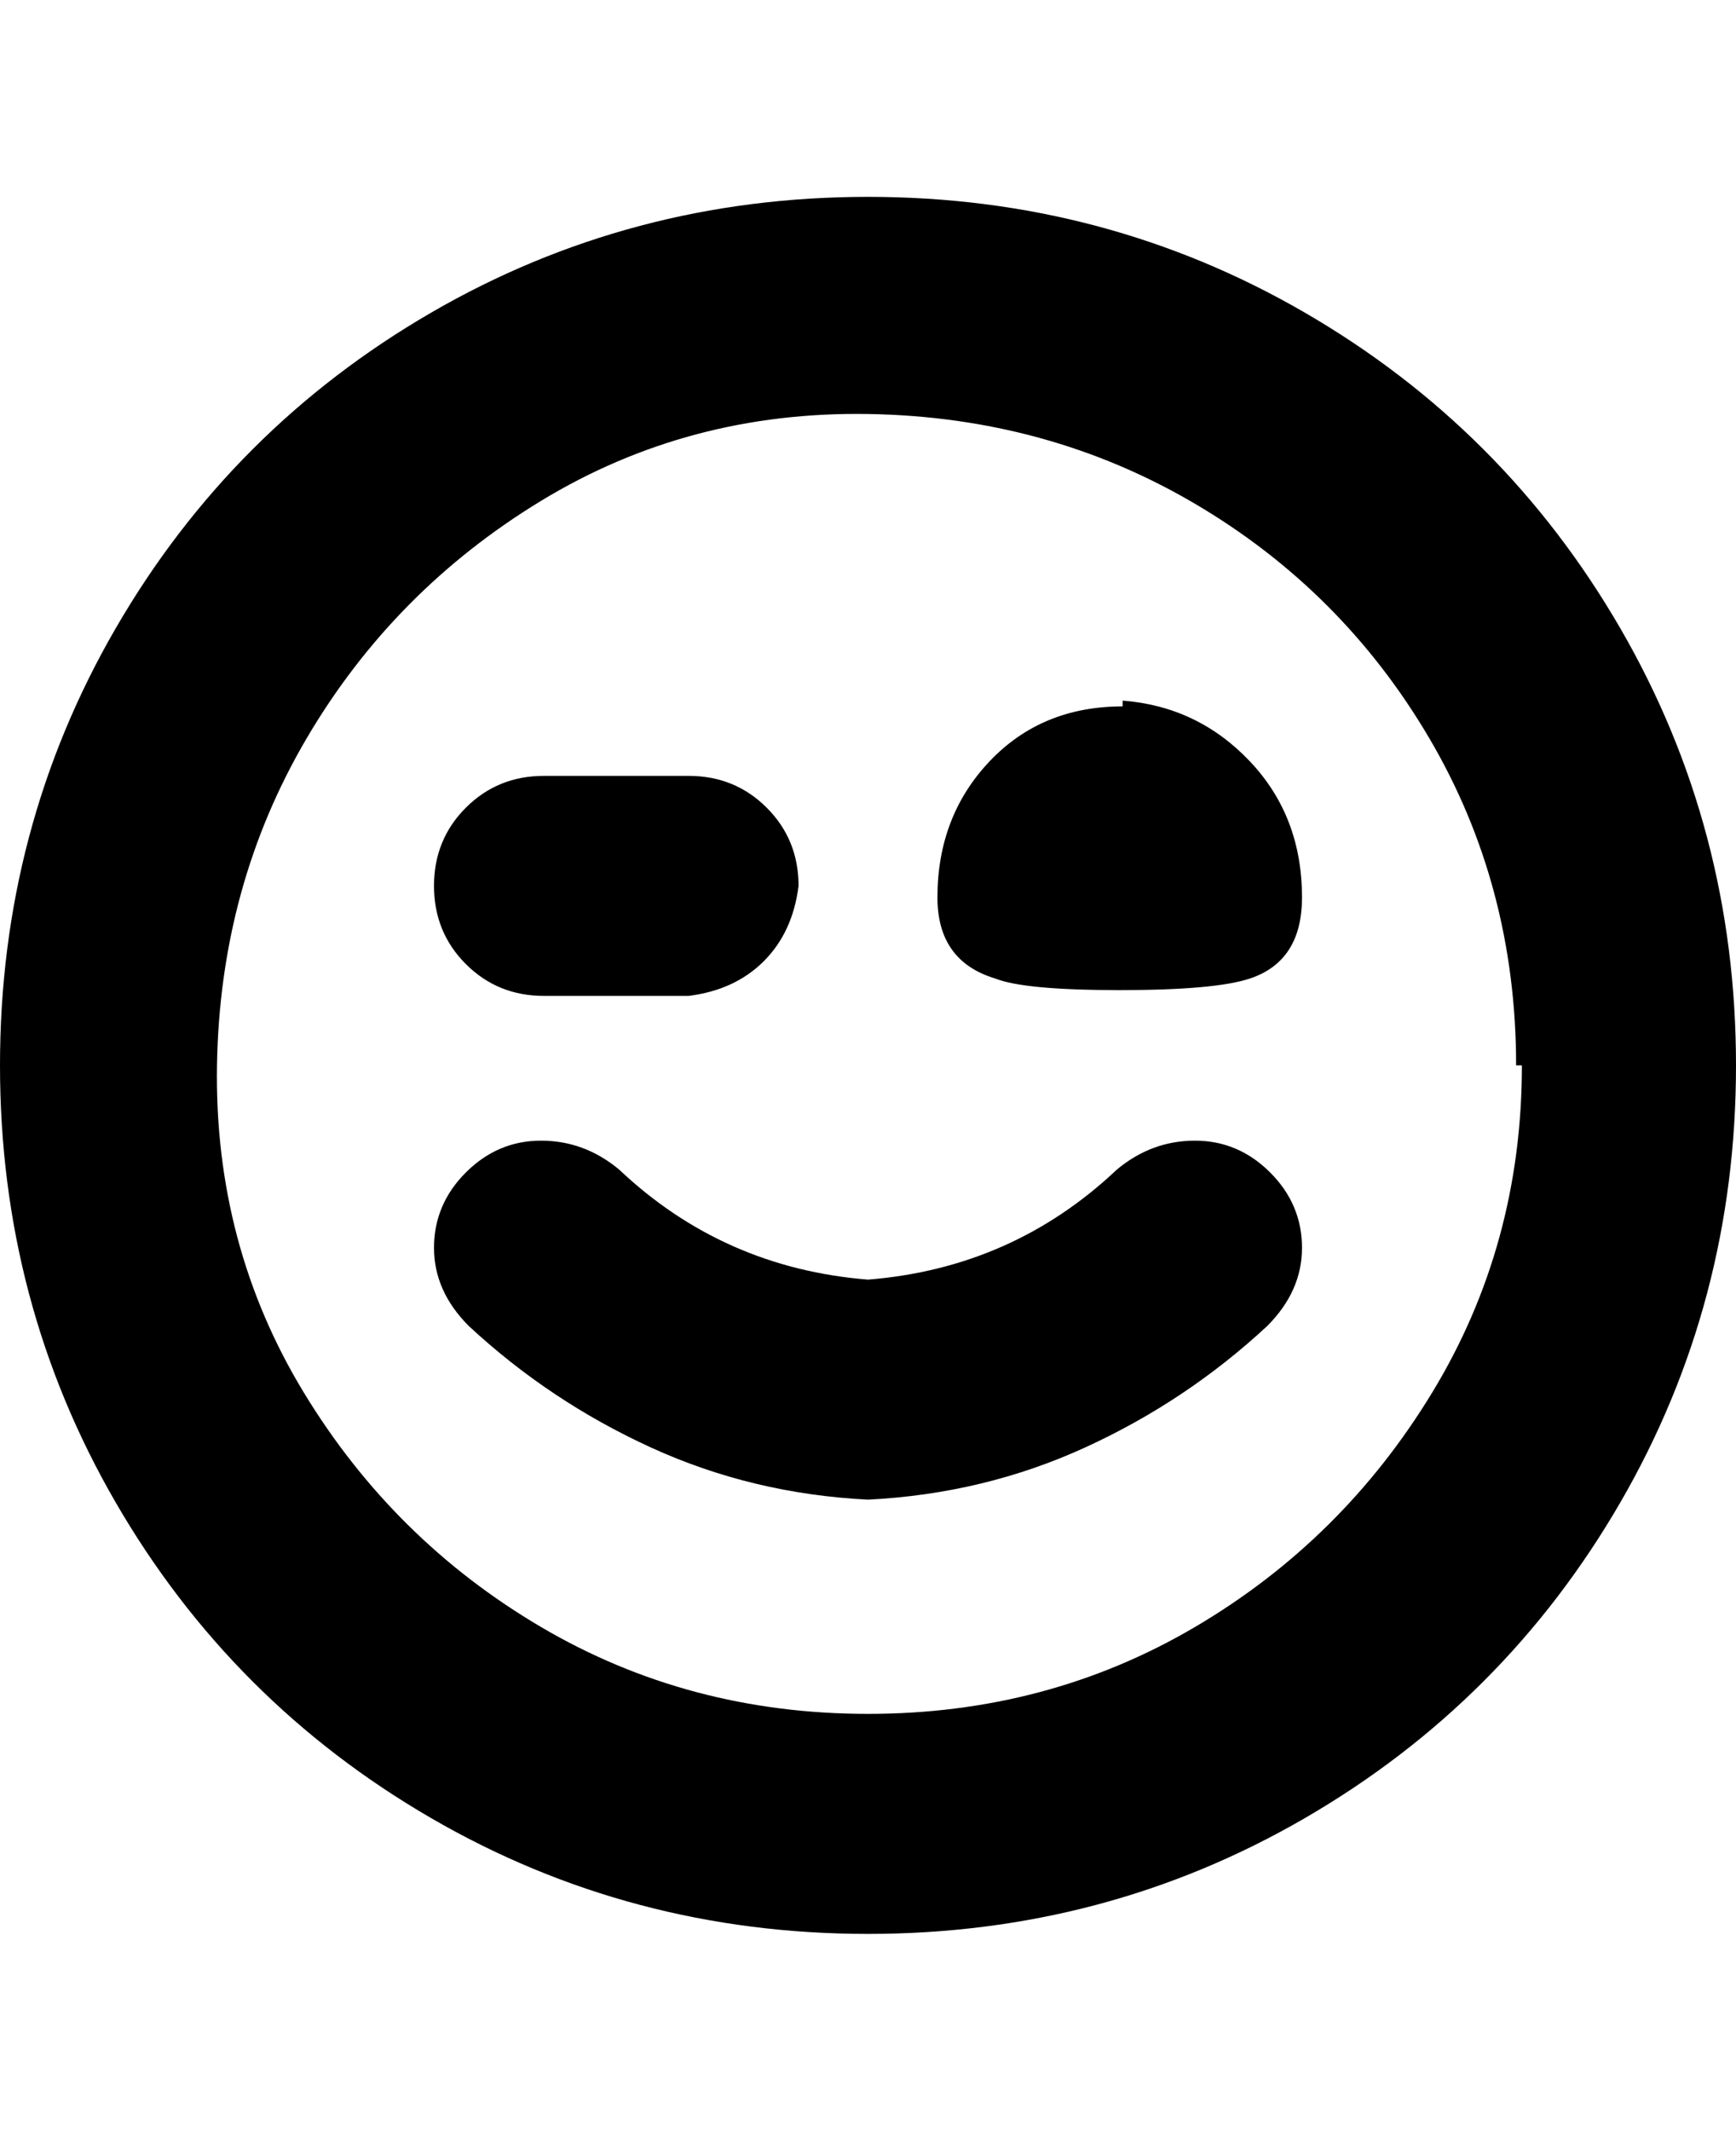 <svg viewBox="0 0 300 368" xmlns="http://www.w3.org/2000/svg"><path d="M194 121q13 1 22 10.5t9 23.5q0 11-9 14-6 2-22.5 2t-21.5-2q-10-3-10-14 0-14 9-23.5t23-9.5v-1zm106 63q0-41-20-75.5T225.5 54Q191 34 150 34T74.5 54Q40 74 20 108.5T0 184q0 41 20 75.5T74.5 314q34.5 20 75.5 20t75.5-20q34.5-20 54.5-54.5t20-75.5zm-37 0q0 31-15.5 56.5t-41 40.5Q181 296 150 296t-56.5-15q-25.5-15-41-40.5t-15-56.5q.5-31 15.5-56.5t40.5-41Q119 71 150 71.5T206.5 87q25.5 15 40.5 40.5t15 56.5h1zm-44 45q6-6 6-13.5t-5.5-13q-5.5-5.5-13-5.5t-13.5 5q-18 17-43 19-25-2-43-19-6-5-13.5-5t-13 5.5q-5.5 5.5-5.5 13t6 13.5q14 13 31.5 21t37.5 9q20-1 37.5-9t31.5-21zm-81-76q0-8-5.5-13.5T119 134H94q-8 0-13.5 5.5T75 153q0 8 5.5 13.5T94 172h25q8-1 13-6t6-13z"/></svg>